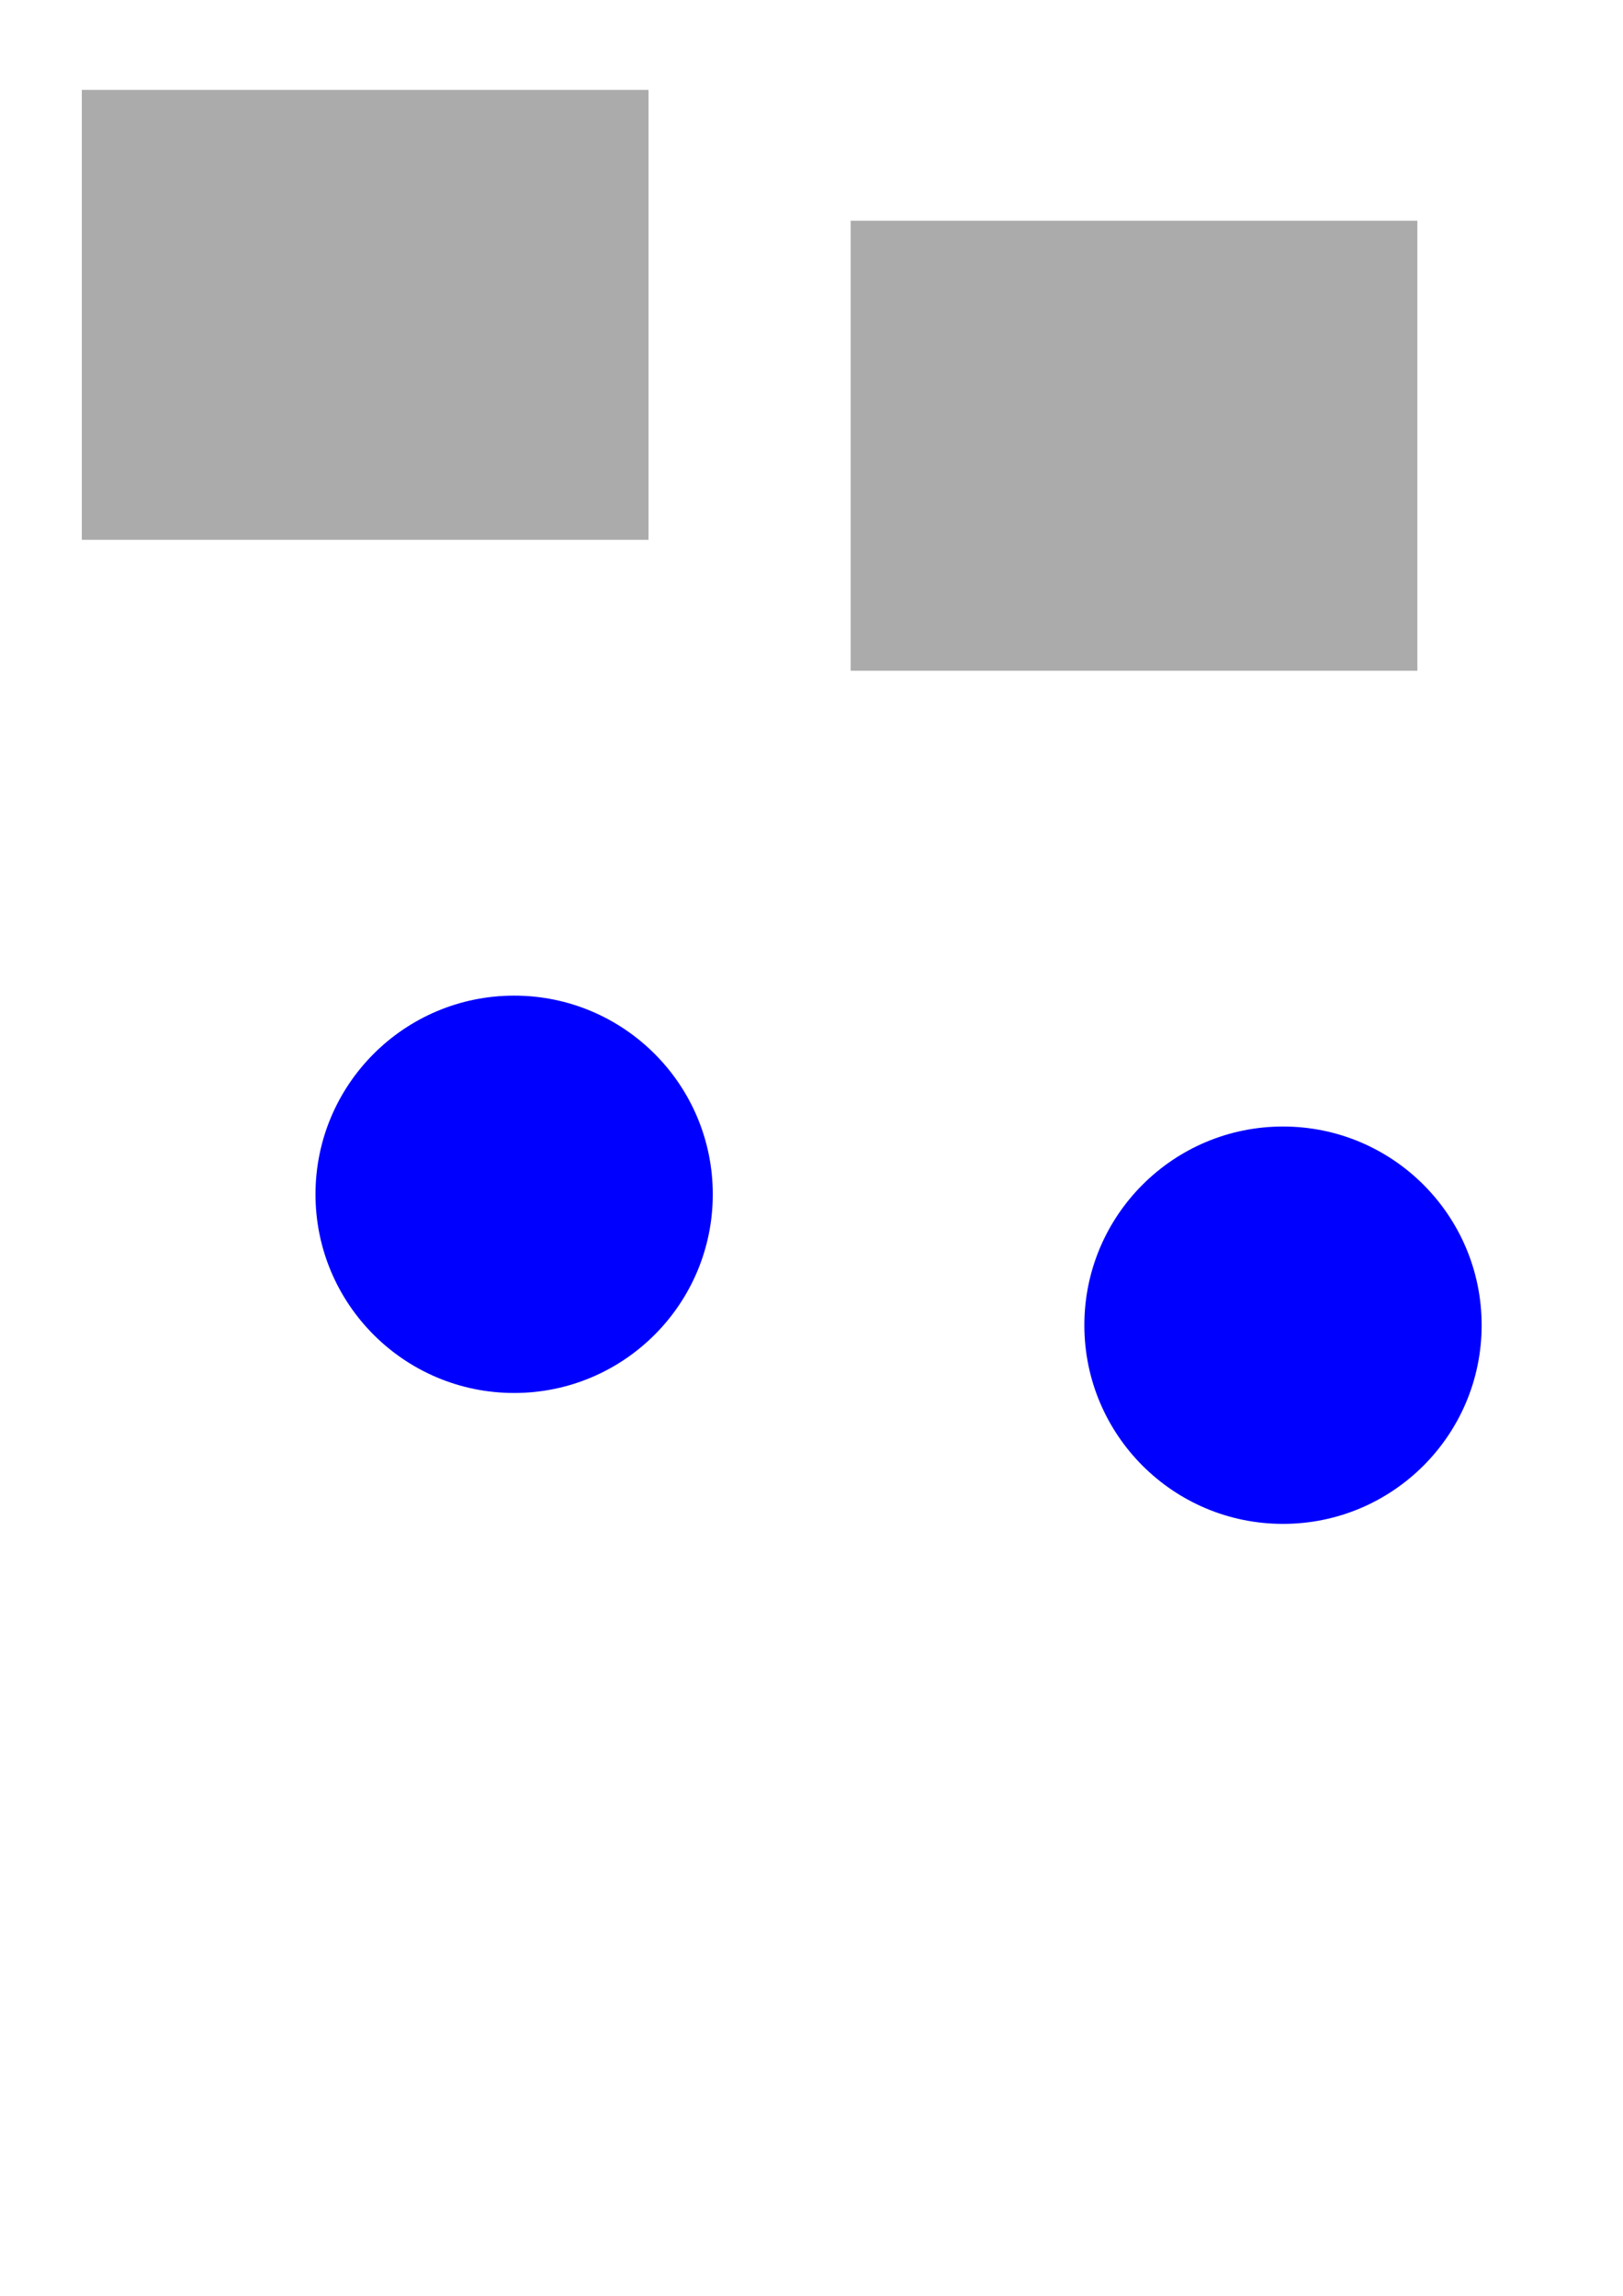 <?xml version="1.0" encoding="UTF-8" standalone="no"?>
<!-- Created with Inkscape (http://www.inkscape.org/) -->

<svg
   xmlns:dc="http://purl.org/dc/elements/1.1/"
   xmlns:cc="http://creativecommons.org/ns#"
   xmlns:rdf="http://www.w3.org/1999/02/22-rdf-syntax-ns#"
   xmlns:svg="http://www.w3.org/2000/svg"
   xmlns="http://www.w3.org/2000/svg"
   xmlns:xlink="http://www.w3.org/1999/xlink"
   xmlns:sodipodi="http://sodipodi.sourceforge.net/DTD/sodipodi-0.dtd"
   xmlns:inkscape="http://www.inkscape.org/namespaces/inkscape"
   width="210mm"
   height="297mm"
   viewBox="0 0 210 297"
   version="1.1"
   id="svg8"
   inkscape:version="0.92.2 5c3e80d, 2017-08-06"
   sodipodi:docname="rectangle_and_circle_grouped_with_id_reference_copy.svg">
  <defs
     id="defs2" />
  <sodipodi:namedview
     id="base"
     pagecolor="#ffffff"
     bordercolor="#666666"
     borderopacity="1.0"
     inkscape:pageopacity="0.0"
     inkscape:pageshadow="2"
     inkscape:zoom="0.5"
     inkscape:cx="456.82181"
     inkscape:cy="653.57237"
     inkscape:document-units="mm"
     inkscape:current-layer="layer1"
     showgrid="false"
     inkscape:window-width="1440"
     inkscape:window-height="851"
     inkscape:window-x="0"
     inkscape:window-y="1"
     inkscape:window-maximized="1" />
  <g
     inkscape:label="Layer 1"
     id="layer1"
     inkscape:groupmode="layer">
    <g
       id="my_cool_group"
       inkscape:label="#g4831"
       transform="translate(-58.208,-97.896)">
      <rect
         y="109.524"
         x="68.792"
         height="58.208"
         width="73.327"
         id="rect4749"
         style="opacity:1;fill:#ababab;fill-opacity:1;fill-rule:nonzero;stroke:#000000;stroke-width:1;stroke-miterlimit:4;stroke-dasharray:none;stroke-opacity:0" />
      <circle
         r="25.702"
         cy="252.399"
         cx="124.732"
         id="path4808"
         style="opacity:1;fill:#0000ff;fill-opacity:1;fill-rule:nonzero;stroke:#000000;stroke-width:1;stroke-miterlimit:4;stroke-dasharray:none;stroke-opacity:0" />
    </g>
    <use
       x="0"
       y="0"
       xlink:href="#my_cool_group"
       id="use4938"
       width="100%"
       height="100%"
       transform="translate(99.483,16.933)" />
  </g>
</svg>
